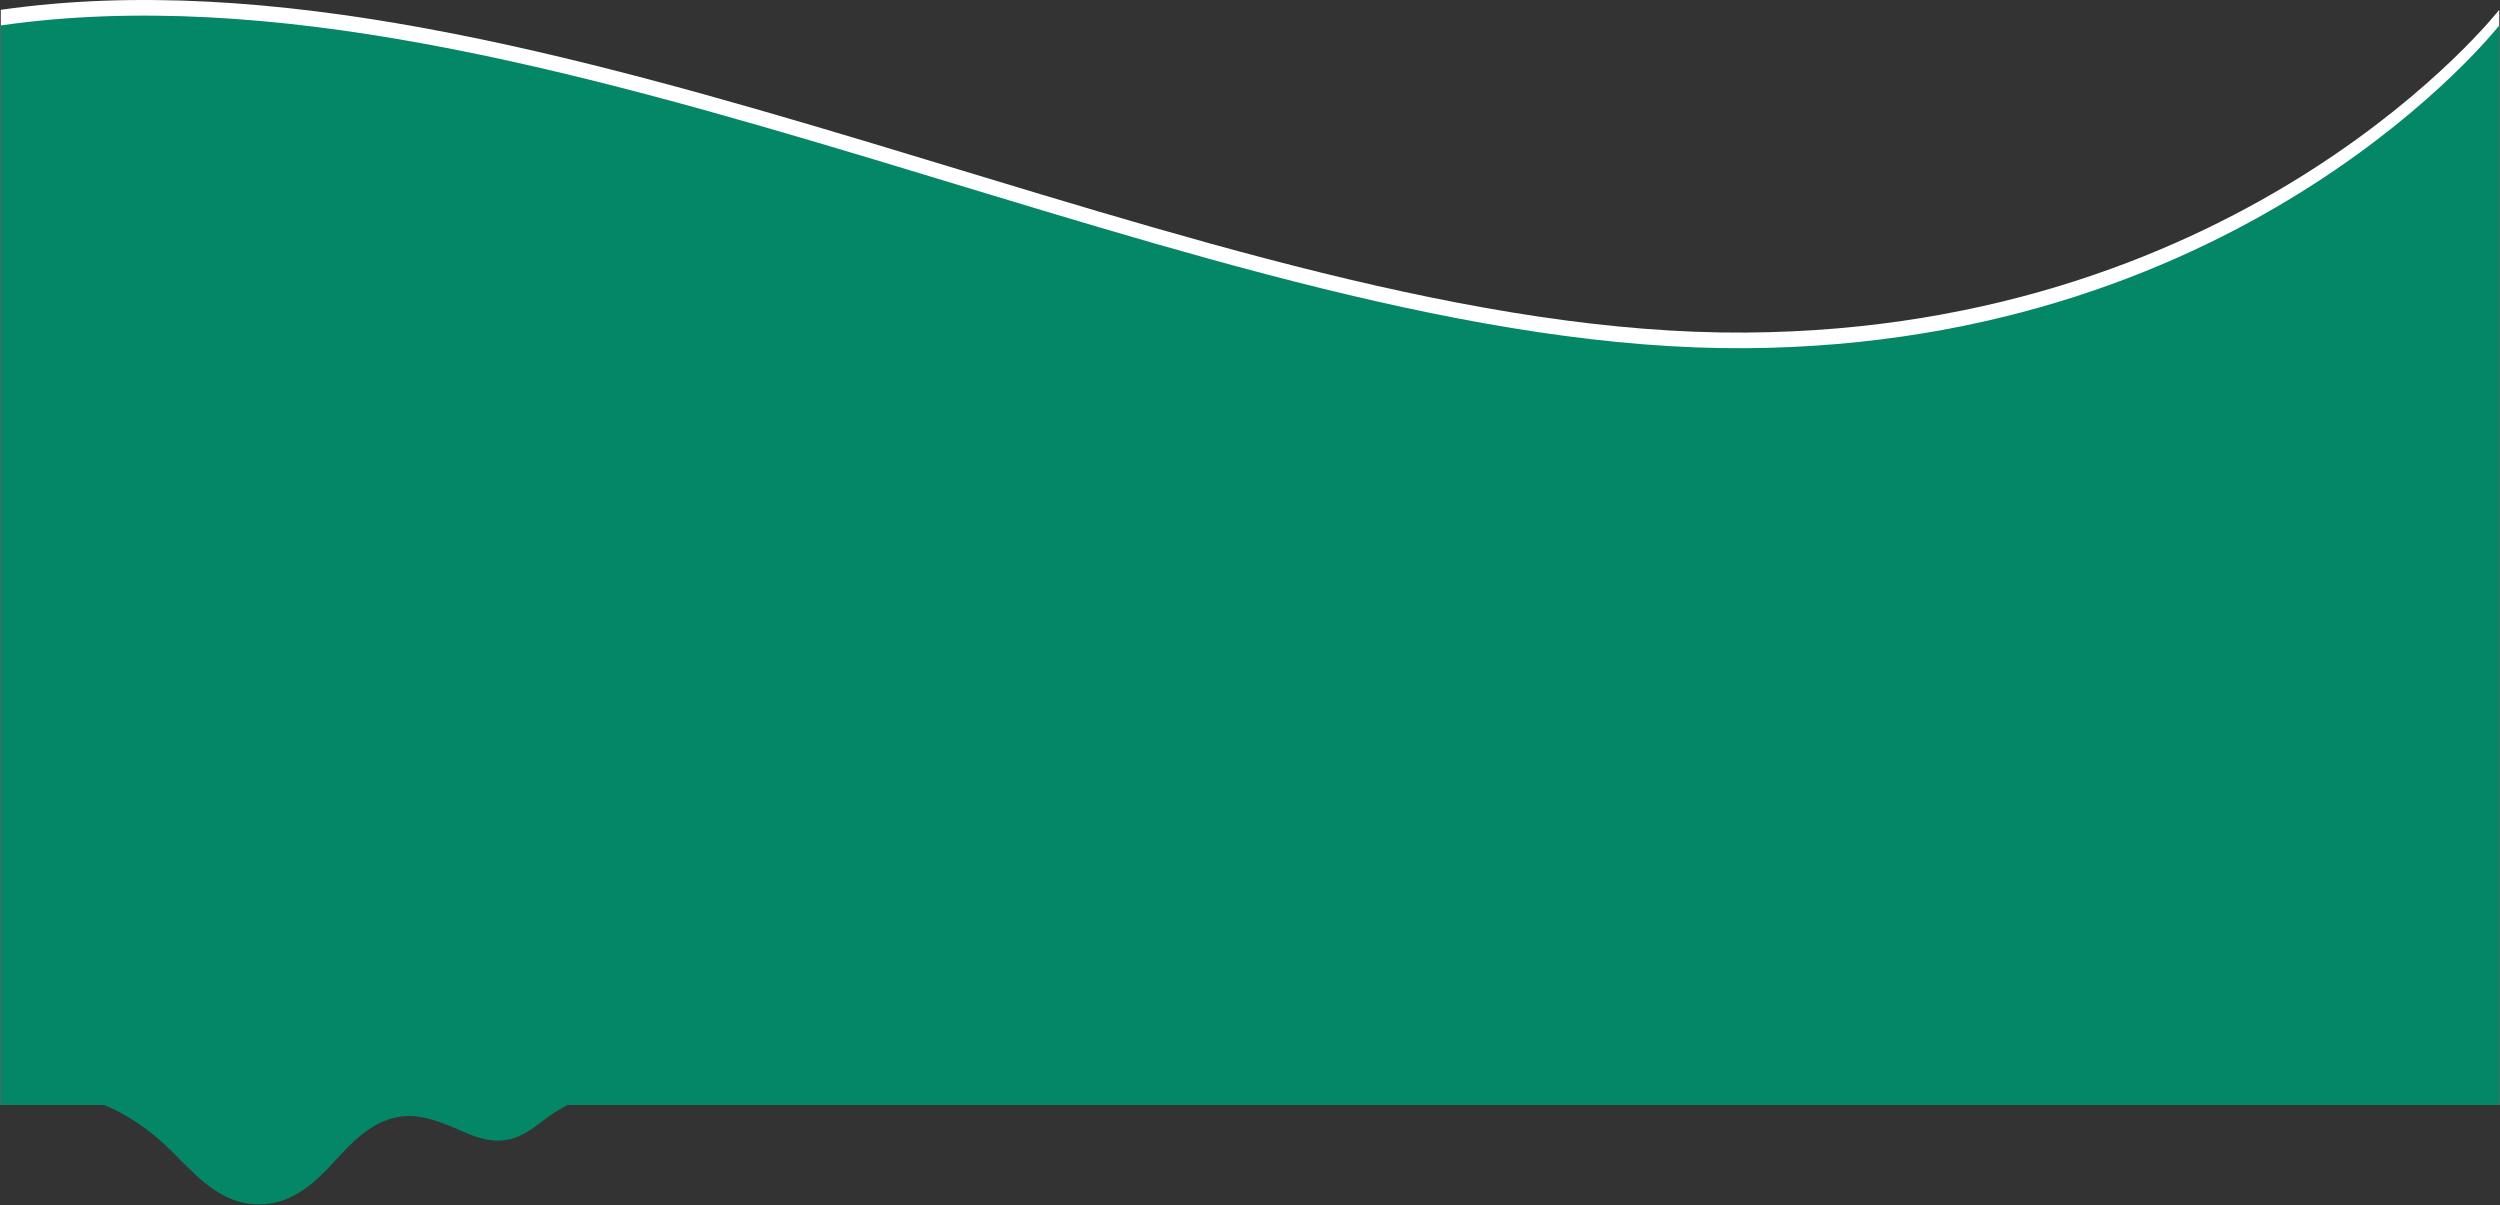<svg xmlns="http://www.w3.org/2000/svg" width="1601" height="771.775" viewBox="0 0 1601 771.775">
  <rect x="0" y="0" width="1601" height="771.775" fill="#333333" stroke="none"/>
  <g id="Group_2891" data-name="Group 2891" transform="translate(-4800.5 -913)">
    <path id="Path_16028" data-name="Path 16028" d="M1486.173,1433.218s-159.709,204.591-482.682,206.7c-344.134,2.247-773.184-256.129-1117.318-206.7v701.34h1600Z" transform="translate(4914.827 -513.931)" fill="#fff"/>
    <path id="Path_16029" data-name="Path 16029" d="M1486.173,1433.218s-159.709,204.591-482.682,206.7c-344.134,2.247-773.184-256.129-1117.318-206.7v691.34h1600Z" transform="translate(4914.827 -503.931)" fill="#038767" stroke="rgba(0,0,0,0)" stroke-width="1"/>
    <path id="photo-1508044594351-60a97e8ce53a" d="M450,108.338a141.888,141.888,0,0,0-72.6,3.388A134.3,134.3,0,0,0,346.8,125.6c-8.76,5.612-16.2,13.341-26.64,16.624-9.84,3.071-19.56.953-28.68-2.859-16.92-7.094-33.48-15.776-52.32-8.788-17.04,6.247-28.08,21.282-39.84,33.141-10.32,10.376-23.16,20.012-39.48,20.753-30.6,1.482-47.4-25.094-66.6-41.612-21.6-18.529-51.6-33.882-82.56-27C6.84,116.7,3,117.974,0,120.3V-87.75H450V108.338Z" transform="translate(4809 1499.75)" fill="#038767" stroke="rgba(0,0,0,0)" stroke-width="1"/>
  </g>
</svg>
